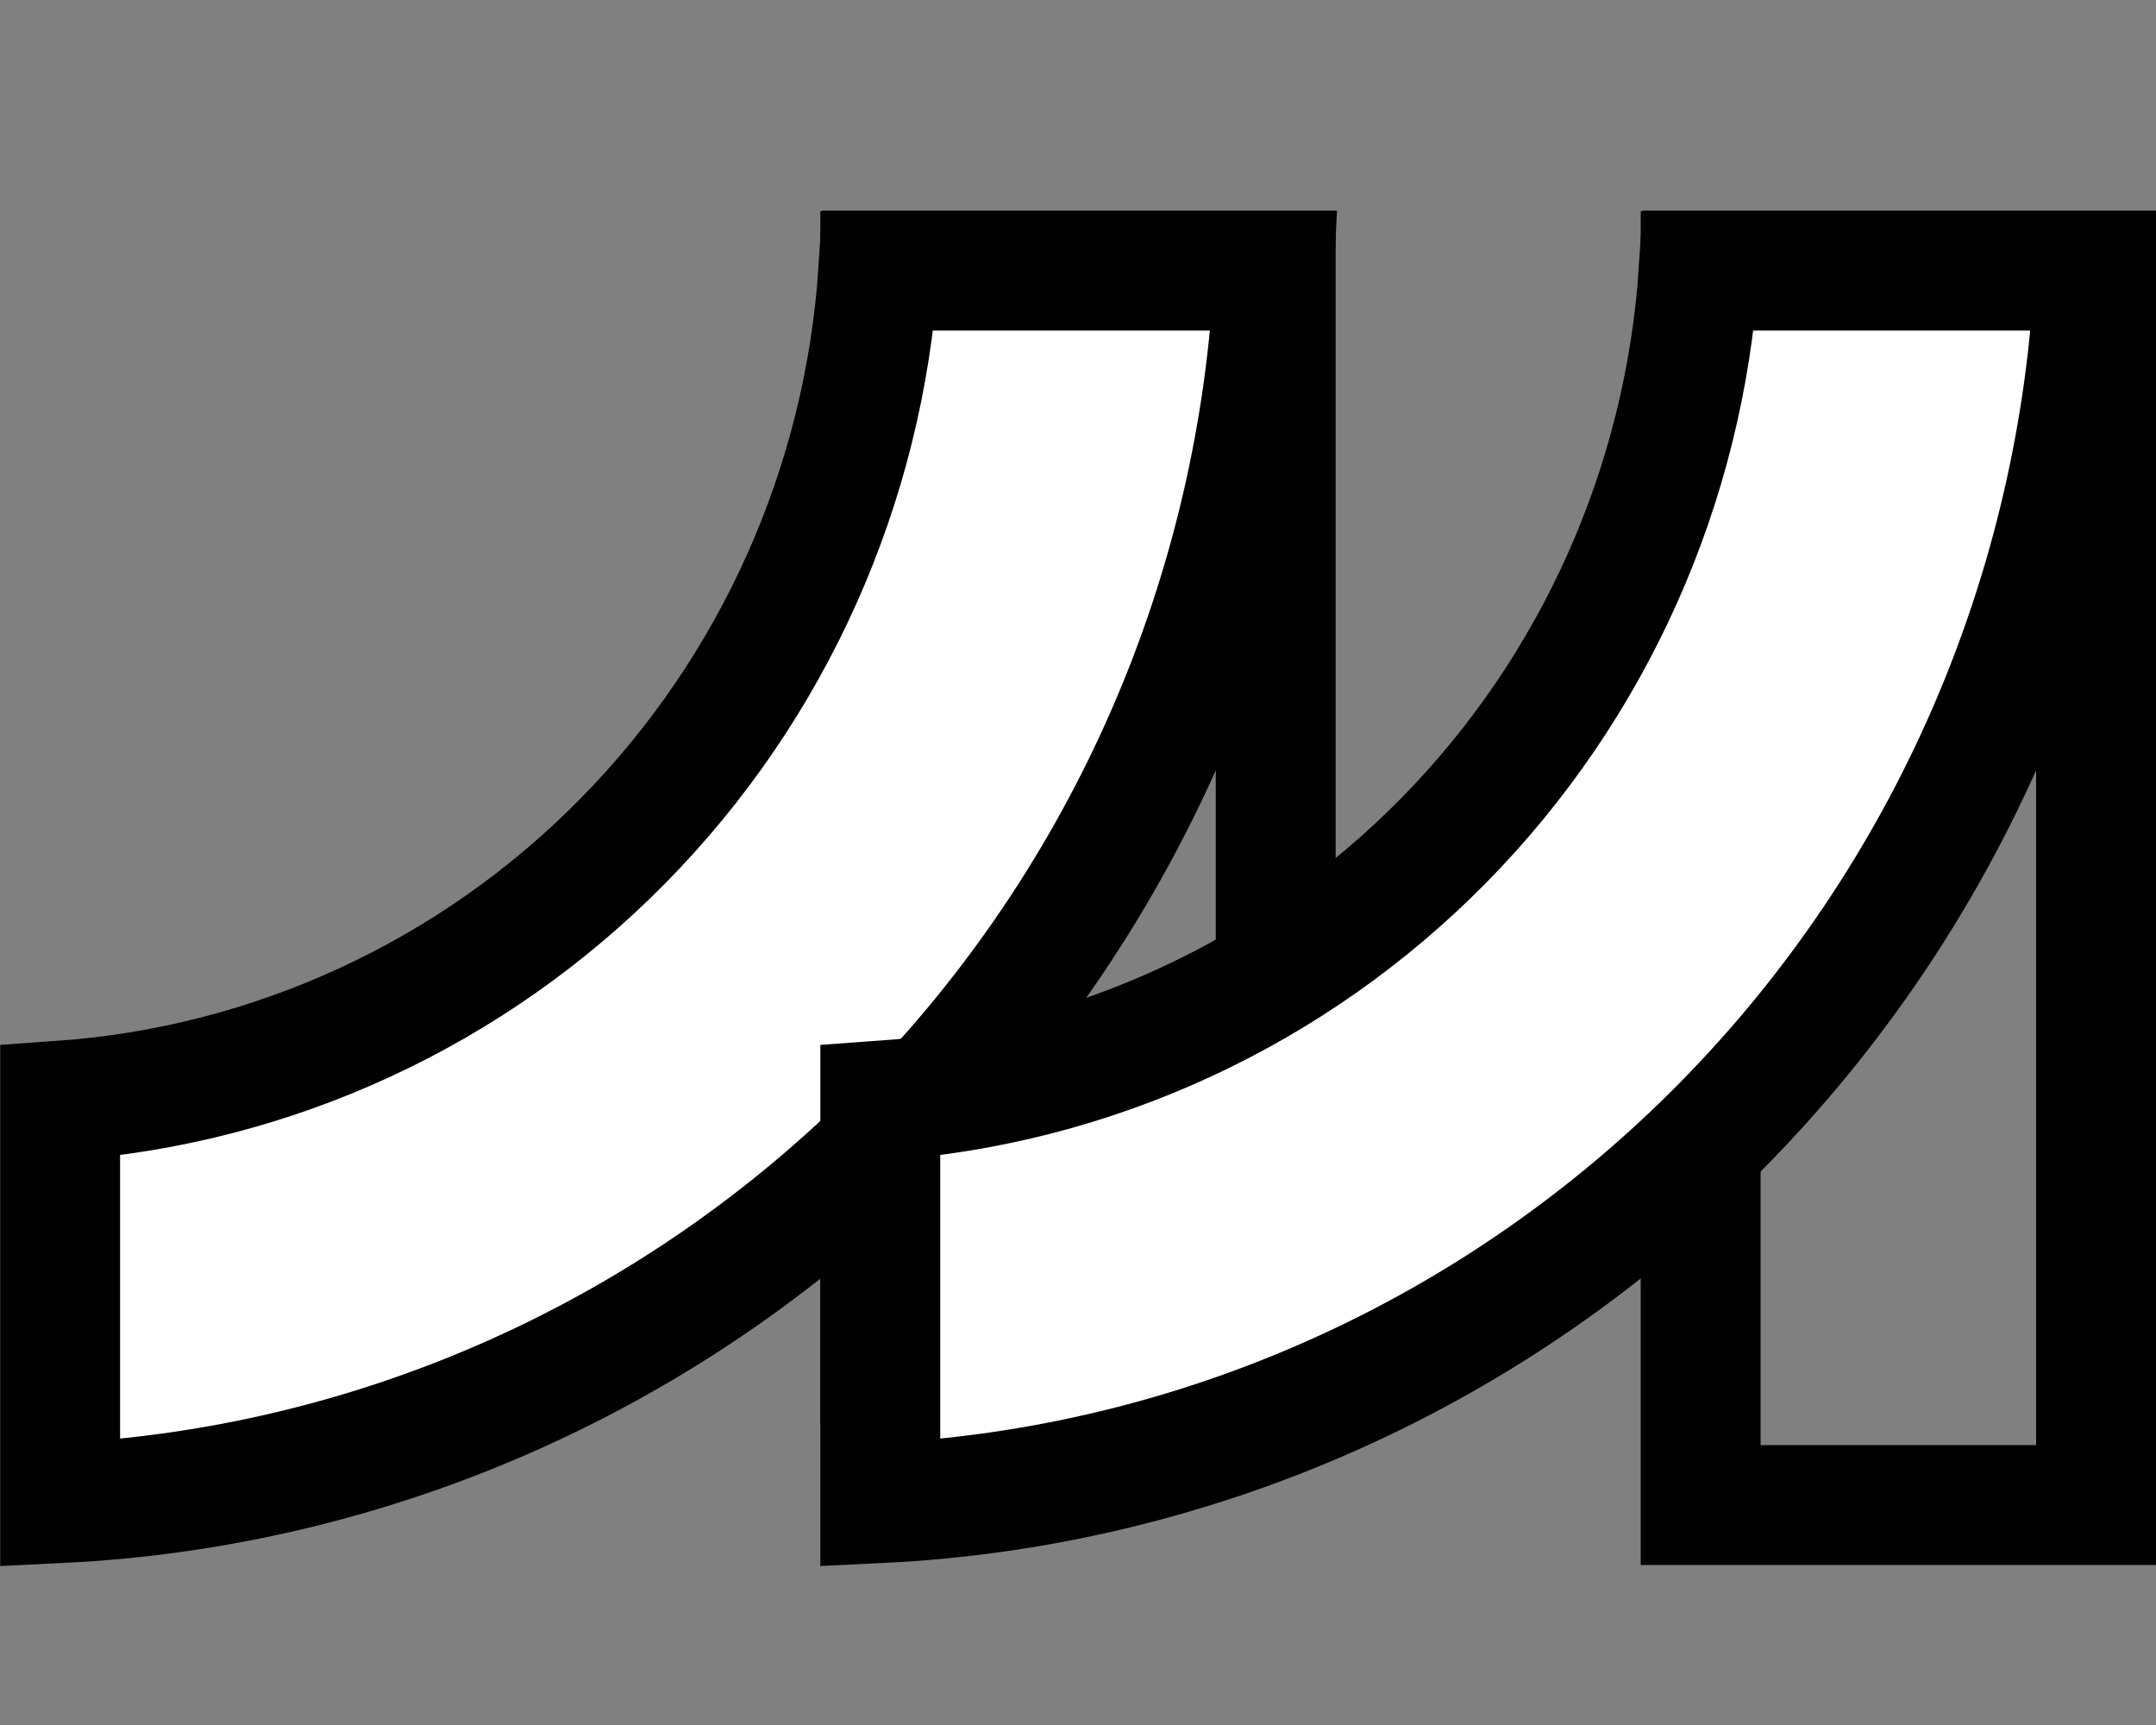 <svg width="10" height="8" viewBox="0 0 10 8" fill="none" xmlns="http://www.w3.org/2000/svg">
<rect x="0" y="0" width="10" height="8" fill="#808080" stroke="none"/>
<path d="M7.888 6.98V1.257H9.722V6.98H7.888Z" stroke="black" stroke-width="0.556"/>
<path d="M4.083 6.323V1.257H5.917V6.323H4.083Z" stroke="black" stroke-width="0.556"/>
<path d="M4.074 1.255H5.91C5.841 2.746 5.226 4.161 4.182 5.22C3.138 6.278 1.745 6.9 0.279 6.971V5.105C1.261 5.036 2.19 4.61 2.889 3.9C3.589 3.19 4.008 2.249 4.074 1.255Z" fill="white" stroke="black" stroke-width="0.556"/>
<path d="M7.879 1.255H9.715C9.646 2.746 9.031 4.161 7.986 5.22C6.942 6.278 5.549 6.9 4.083 6.971V5.105C5.066 5.036 5.994 4.61 6.694 3.9C7.394 3.19 7.813 2.249 7.879 1.255Z" fill="white" stroke="black" stroke-width="0.556"/>
</svg>
